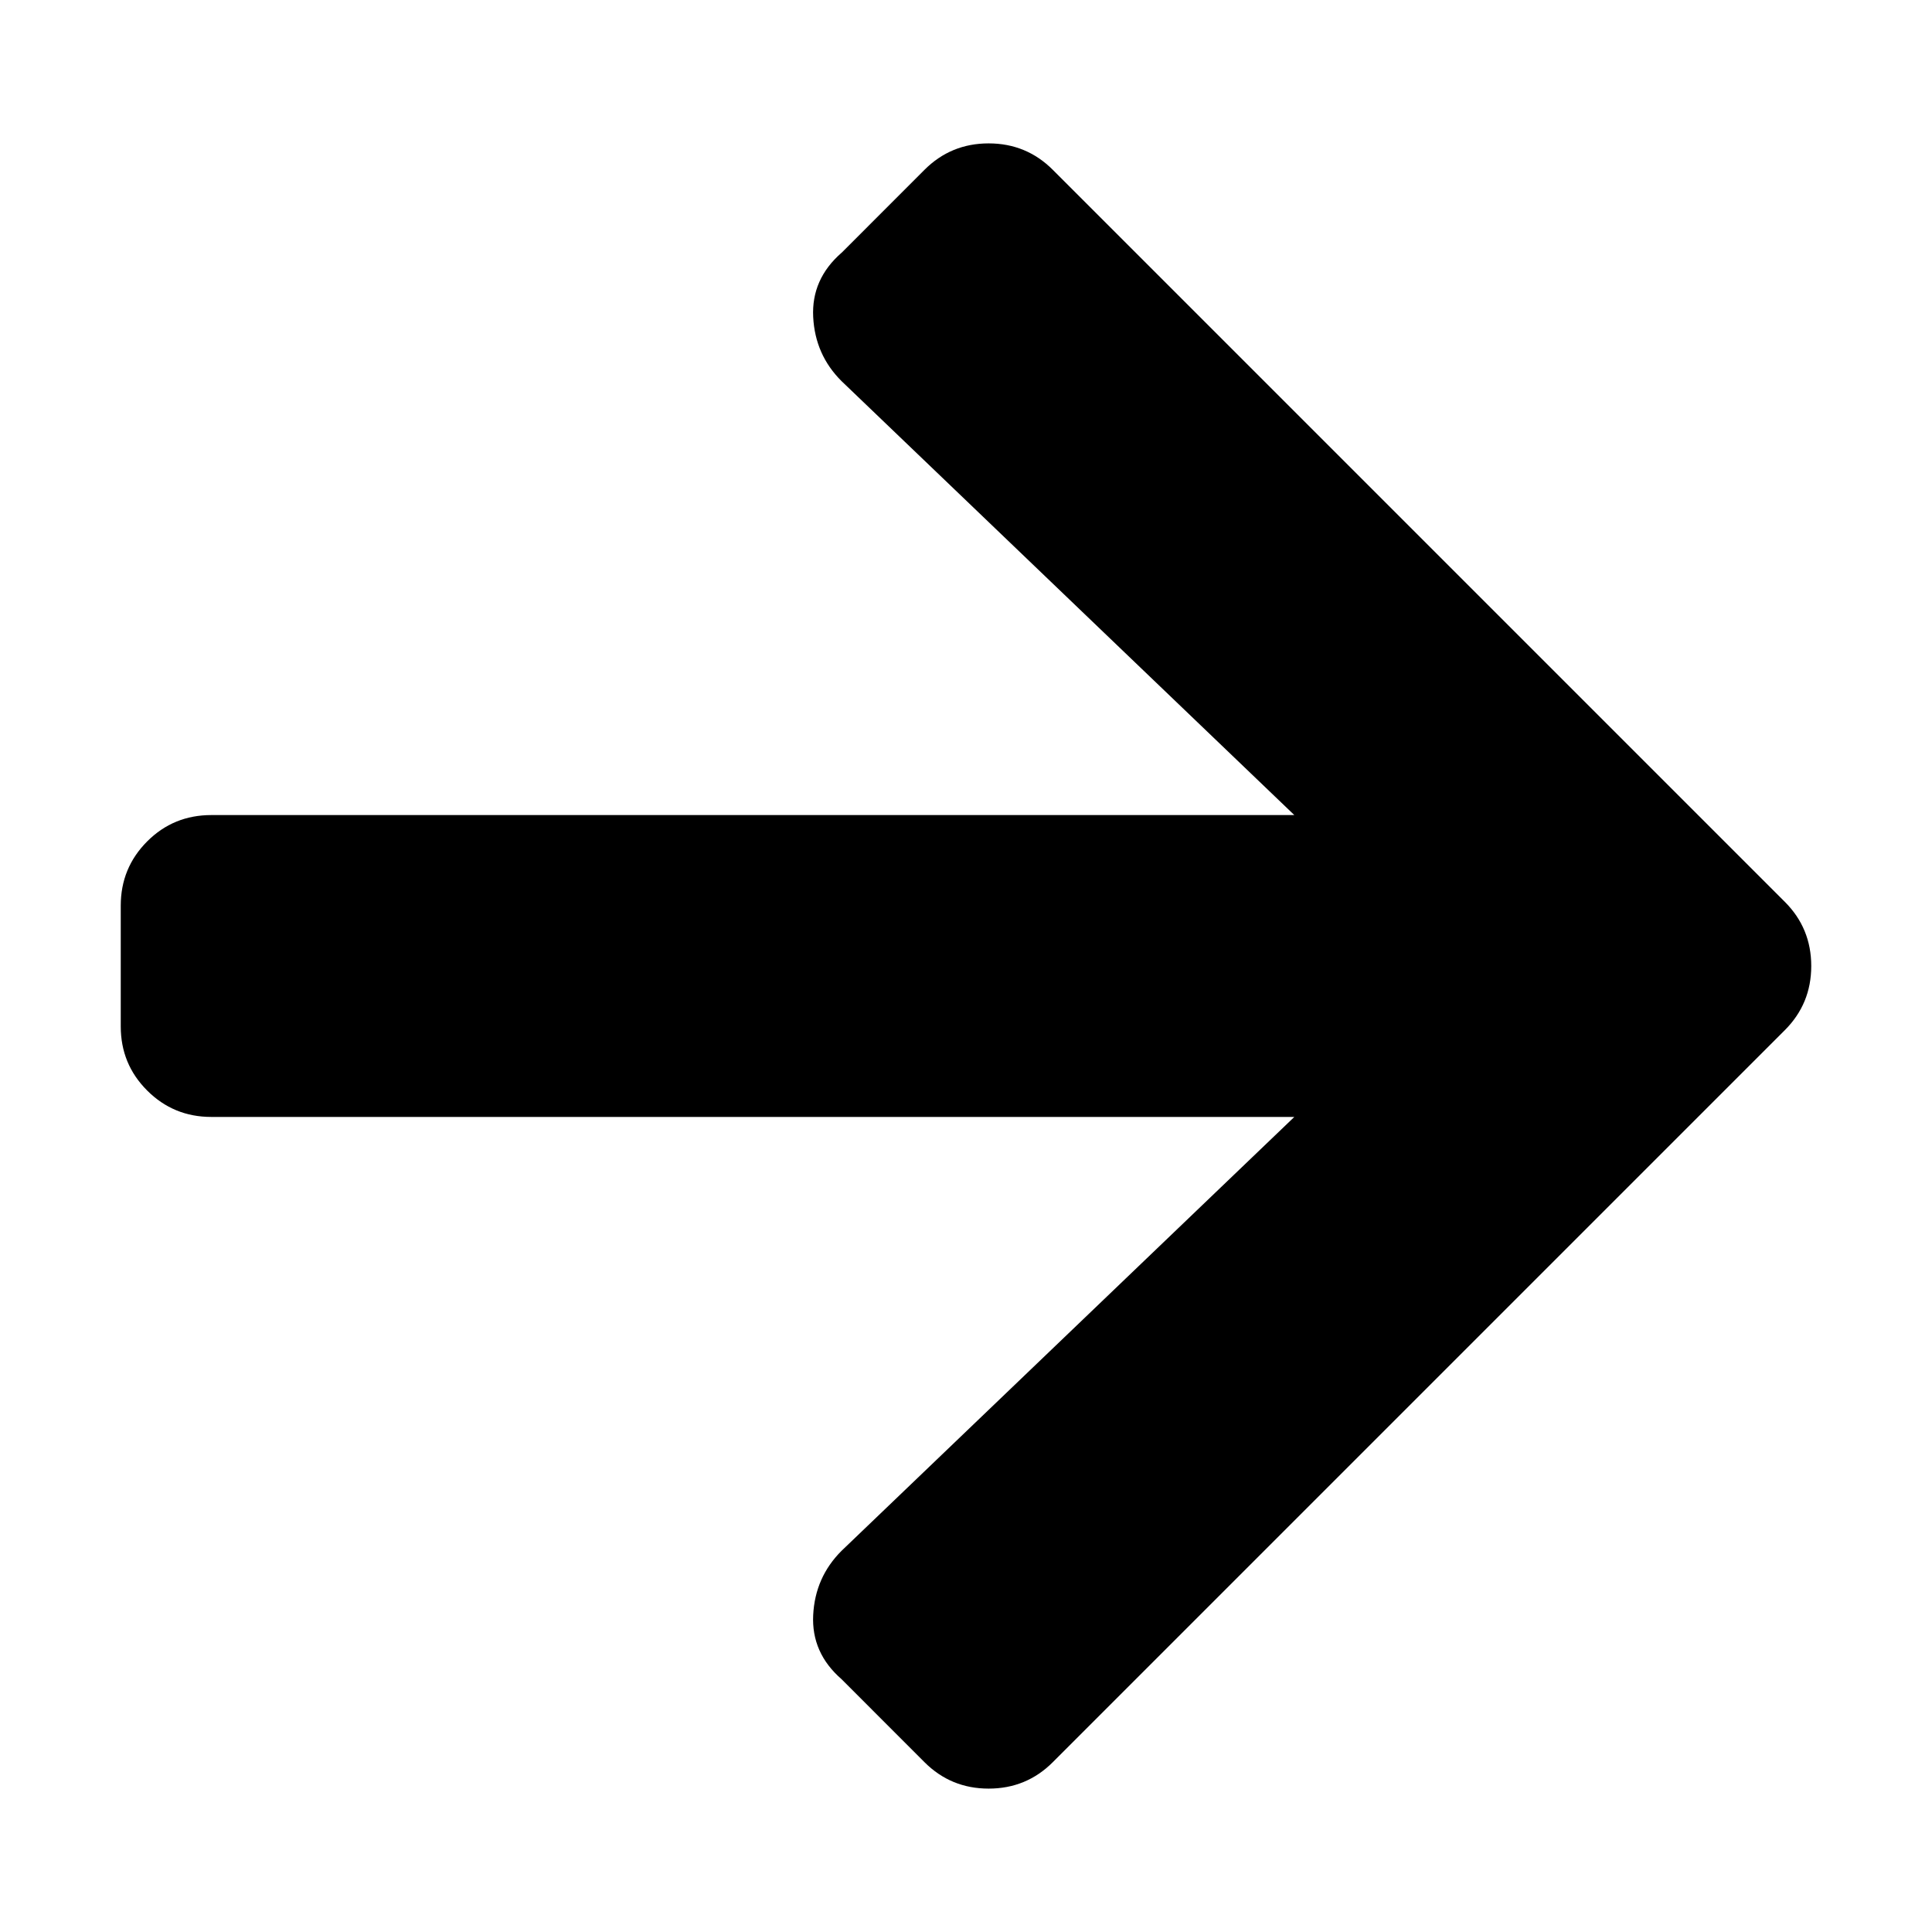 <!-- Generated by IcoMoon.io -->
<svg version="1.1" xmlns="http://www.w3.org/2000/svg" width="32" height="32" viewBox="0 0 32 32">
<title>arrow-right</title>
<path d="M13.938 4.188l1.374-1.375c0.292-0.292 0.646-0.438 1.063-0.438s0.771 0.146 1.063 0.438l12.125 12.125c0.291 0.291 0.437 0.645 0.437 1.062s-0.146 0.771-0.438 1.063l-12.125 12.125c-0.291 0.291-0.645 0.437-1.062 0.437s-0.771-0.146-1.063-0.438l-1.374-1.375c-0.334-0.291-0.49-0.645-0.469-1.062s0.177-0.771 0.469-1.063l7.5-7.187h-17.938c-0.417 0-0.771-0.146-1.063-0.438s-0.437-0.645-0.437-1.062v-2c0-0.417 0.146-0.771 0.437-1.063s0.646-0.437 1.063-0.437h17.938l-7.5-7.188c-0.292-0.291-0.448-0.645-0.469-1.062s0.135-0.771 0.469-1.063z"></path>
</svg>

